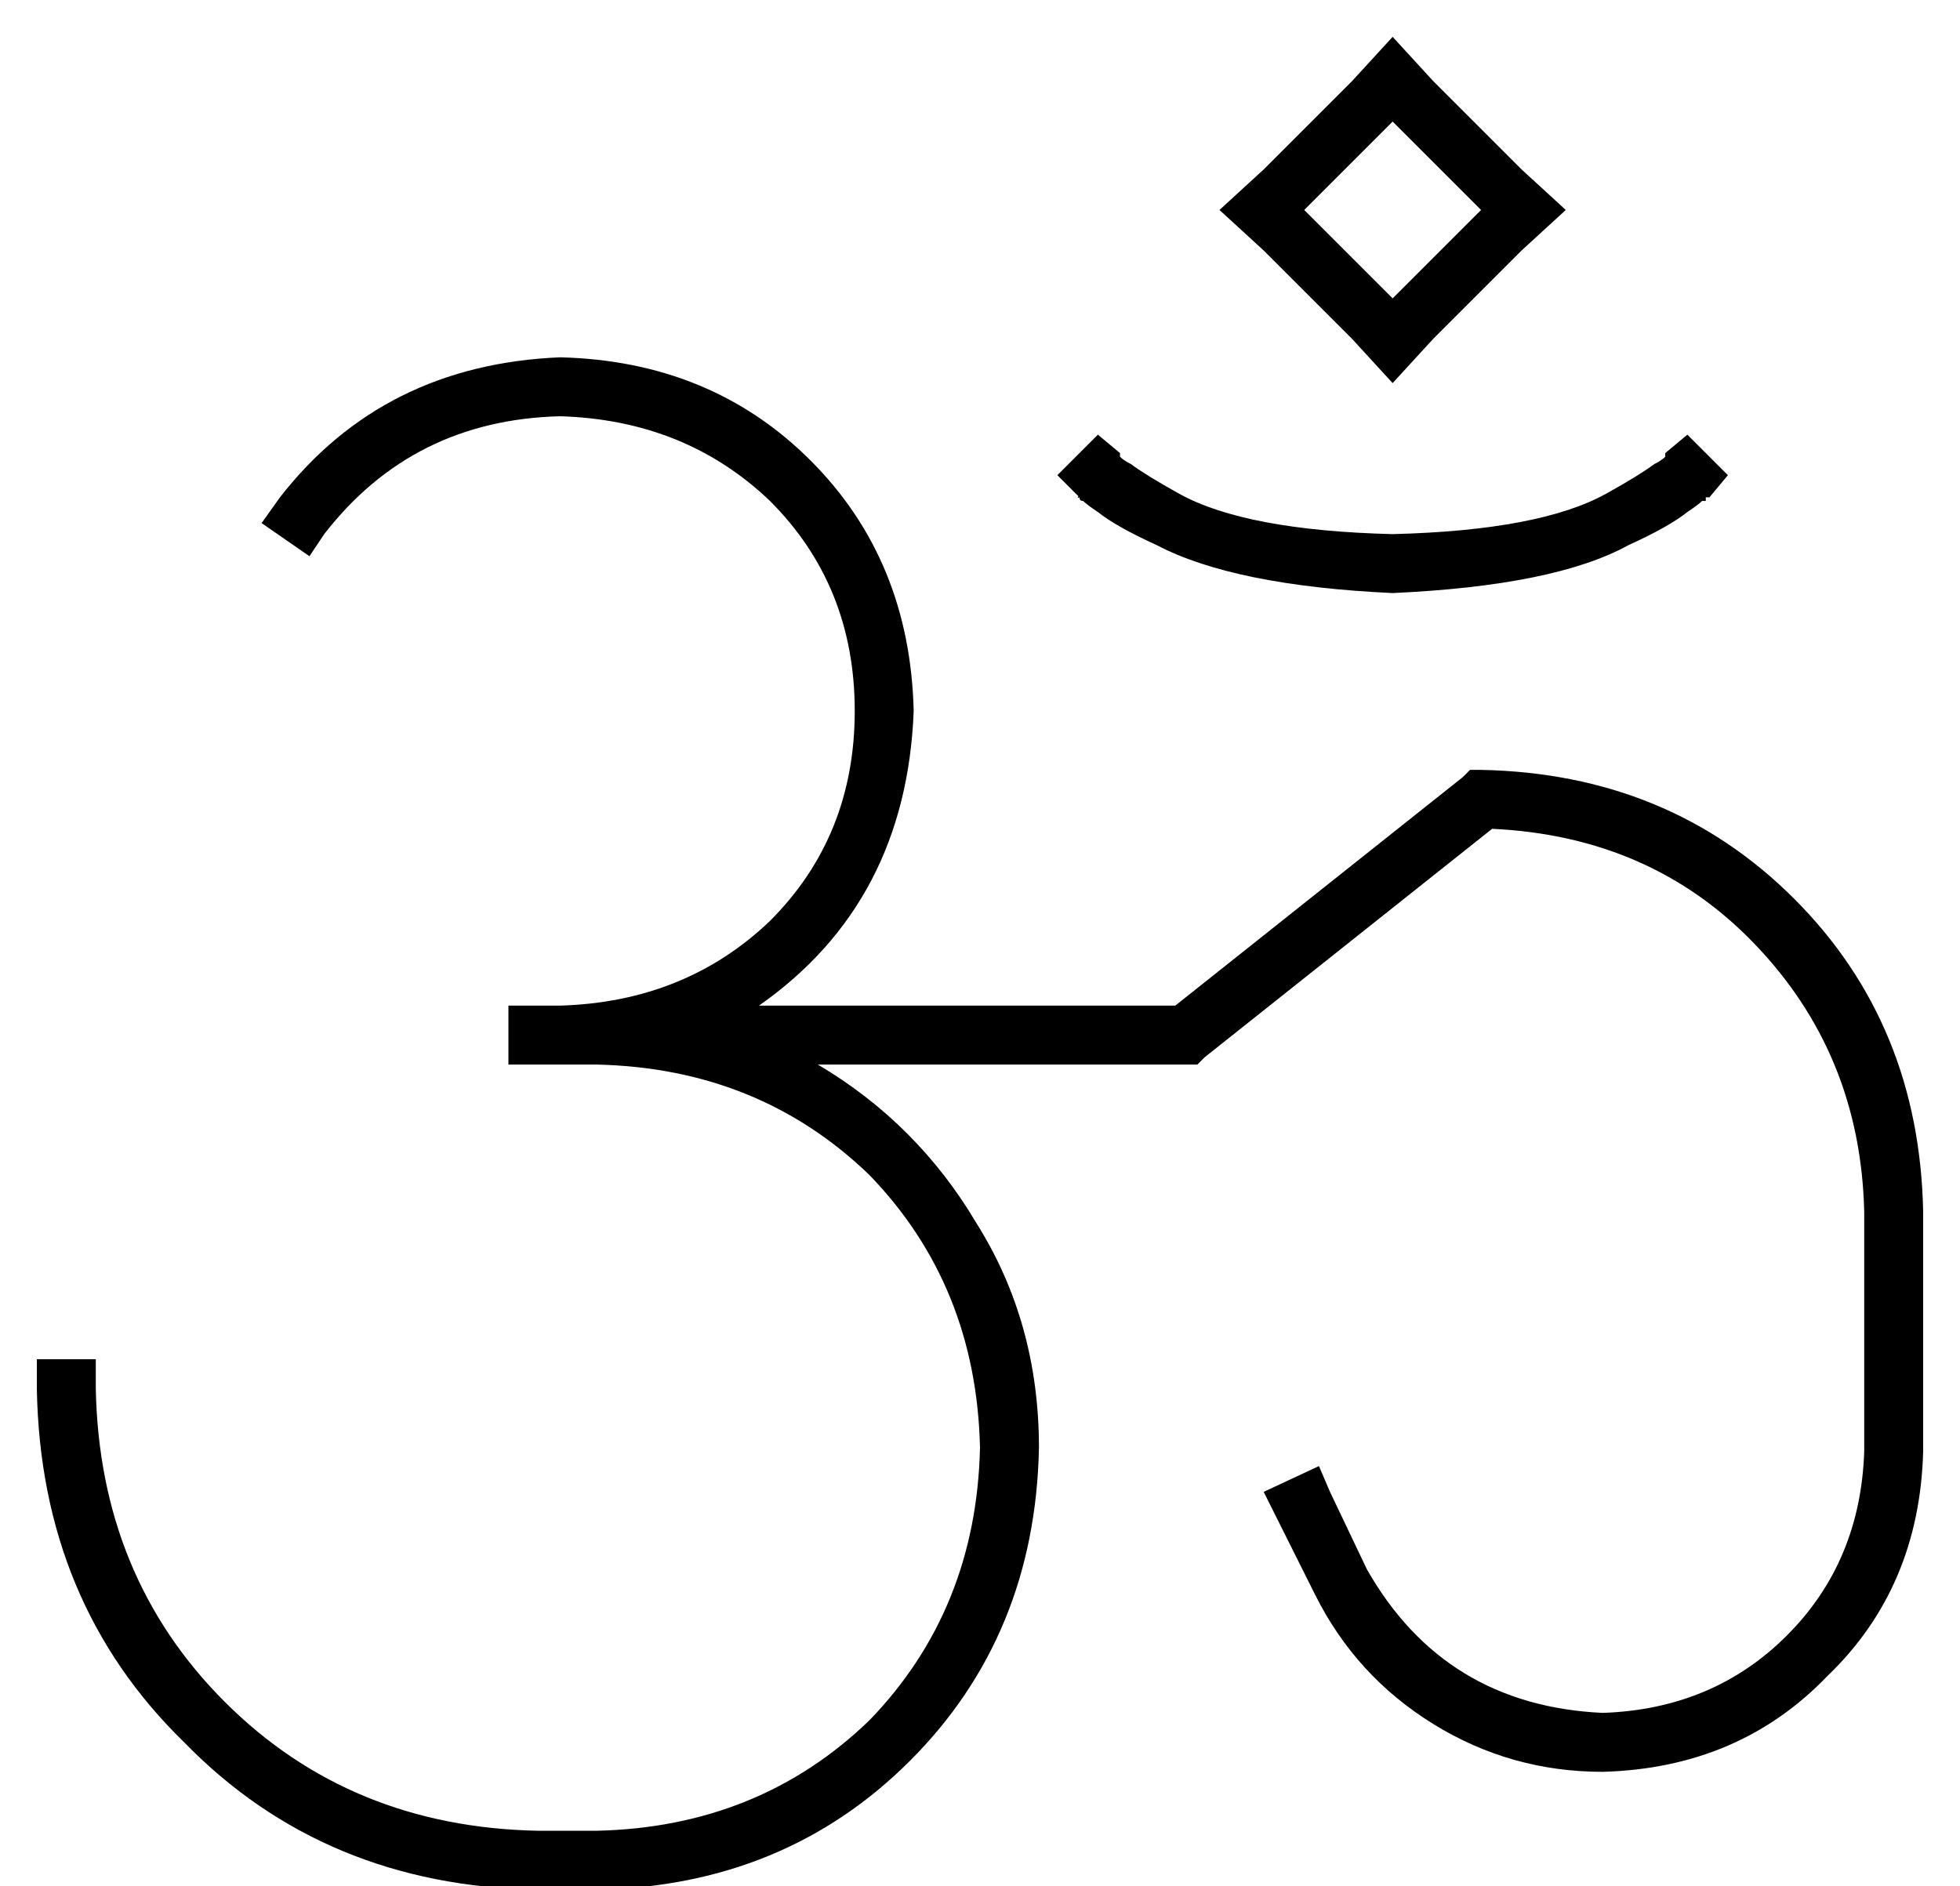 <?xml version="1.0" standalone="no"?>
<!DOCTYPE svg PUBLIC "-//W3C//DTD SVG 1.1//EN" "http://www.w3.org/Graphics/SVG/1.1/DTD/svg11.dtd" >
<svg xmlns="http://www.w3.org/2000/svg" xmlns:xlink="http://www.w3.org/1999/xlink" version="1.1" viewBox="-10 -40 532 512">
   <path fill="currentColor"
d="M333 6l24 -24l-24 24l24 -24l11 -12v0l11 12v0l24 24v0l12 11v0l-12 11v0l-24 24v0l-11 12v0l-11 -12v0l-24 -24v0l-12 -11v0l12 -11v0zM368 41l11 -11l-11 11l11 -11l2 -2v0l11 -11v0l-11 -11v0l-2 -2v0l-11 -11v0l-11 11v0l-2 2v0l-11 11v0l11 11v0l2 2v0l11 11v0z
M142 73q-40 1 -64 32l-4 6v0l-13 -9v0l5 -7v0q28 -36 76 -38q41 1 68 28t28 68q-2 52 -42 80h113v0l78 -62v0l2 -2v0h3v0q51 1 85 35t35 85v65v0q-1 37 -26 61q-24 25 -61 26q-25 0 -46 -13t-32 -35l-10 -20v0l-4 -8v0l15 -7v0l3 7v0l10 21v0q21 37 64 39q30 -1 50 -21
t21 -50v-65v0q-1 -43 -30 -73q-28 -29 -71 -31l-78 62v0l-2 2v0h-3h-100q27 16 43 43q17 27 17 61q-1 51 -35 85t-85 35h-16v0q-58 -1 -96 -40q-39 -38 -40 -96v-8v0h16v0v8v0q1 51 35 85t85 35h16v0q44 -1 74 -30q29 -30 30 -74q-1 -44 -30 -74q-30 -29 -74 -30h-8h-16v-16
v0h6h8q34 -1 57 -23q23 -23 23 -57t-23 -57q-23 -22 -57 -23v0zM294 83v0v0v0v1v0q1 1 3 2q4 3 13 8q18 10 58 11q40 -1 58 -11q9 -5 13 -8q2 -1 3 -2v0v-1v0v0v0v0v0v0l6 -5v0l11 11v0l-5 6v0l-6 -6v0q7 7 6 6v0v0v0v0v0v0v0v0h-1v0v1h-1q-1 1 -4 3q-5 4 -16 9
q-20 11 -64 13q-43 -2 -64 -13q-11 -5 -16 -9q-3 -2 -4 -3q-1 0 -1 -1v0v0v0v0v0v0v0v0v0v0v0q-2 1 5 -6l-5 6v0l-6 -6v0l11 -11v0l6 5v0z" />
</svg>
